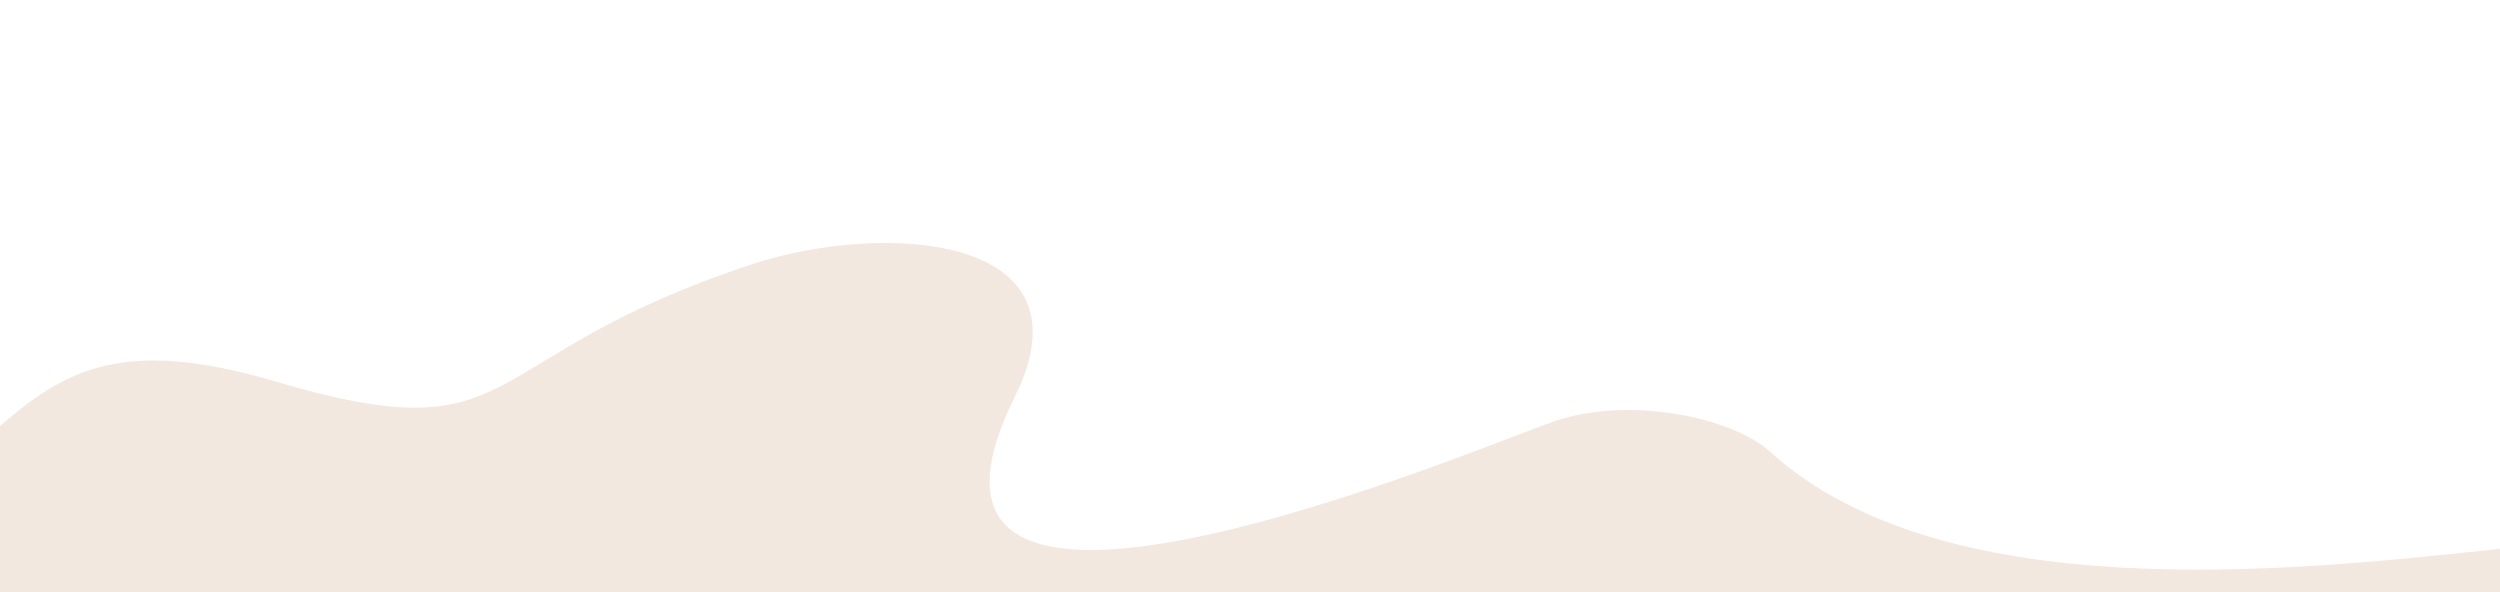 <svg width="1440" height="341" viewBox="0 0 1440 341" fill="none" xmlns="http://www.w3.org/2000/svg">
<g clip-path="url(#clip0)">
<path d="M158.5 219.697C30.703 181.878 17.833 240.607 -58 293.607V379.197H1629C1630.5 283.364 2020.1 80.307 2016.5 65.107C2012 46.106 1971.74 -145.186 1873 -118.893C1809.5 -101.983 1768.5 -176.893 1760.5 -153.393C1752.5 -129.893 1854.64 95.383 1825 145.606C1789 206.606 1548.5 304.606 1435.5 316.607L1432.42 316.934C1318.85 329.004 1118.6 350.285 1019.5 260.107C998.555 241.047 939.5 227.606 895.5 242.607C851.5 257.608 494.5 410.107 584.5 228.607C631.36 134.107 508 127.607 433.5 152.107C269.44 206.061 303.5 262.607 158.5 219.697Z" fill="#F2E8DF"/>
</g>
<defs>
<clipPath id="clip0">
<rect width="1440" height="341" fill="white"/>
</clipPath>
</defs>
</svg>
